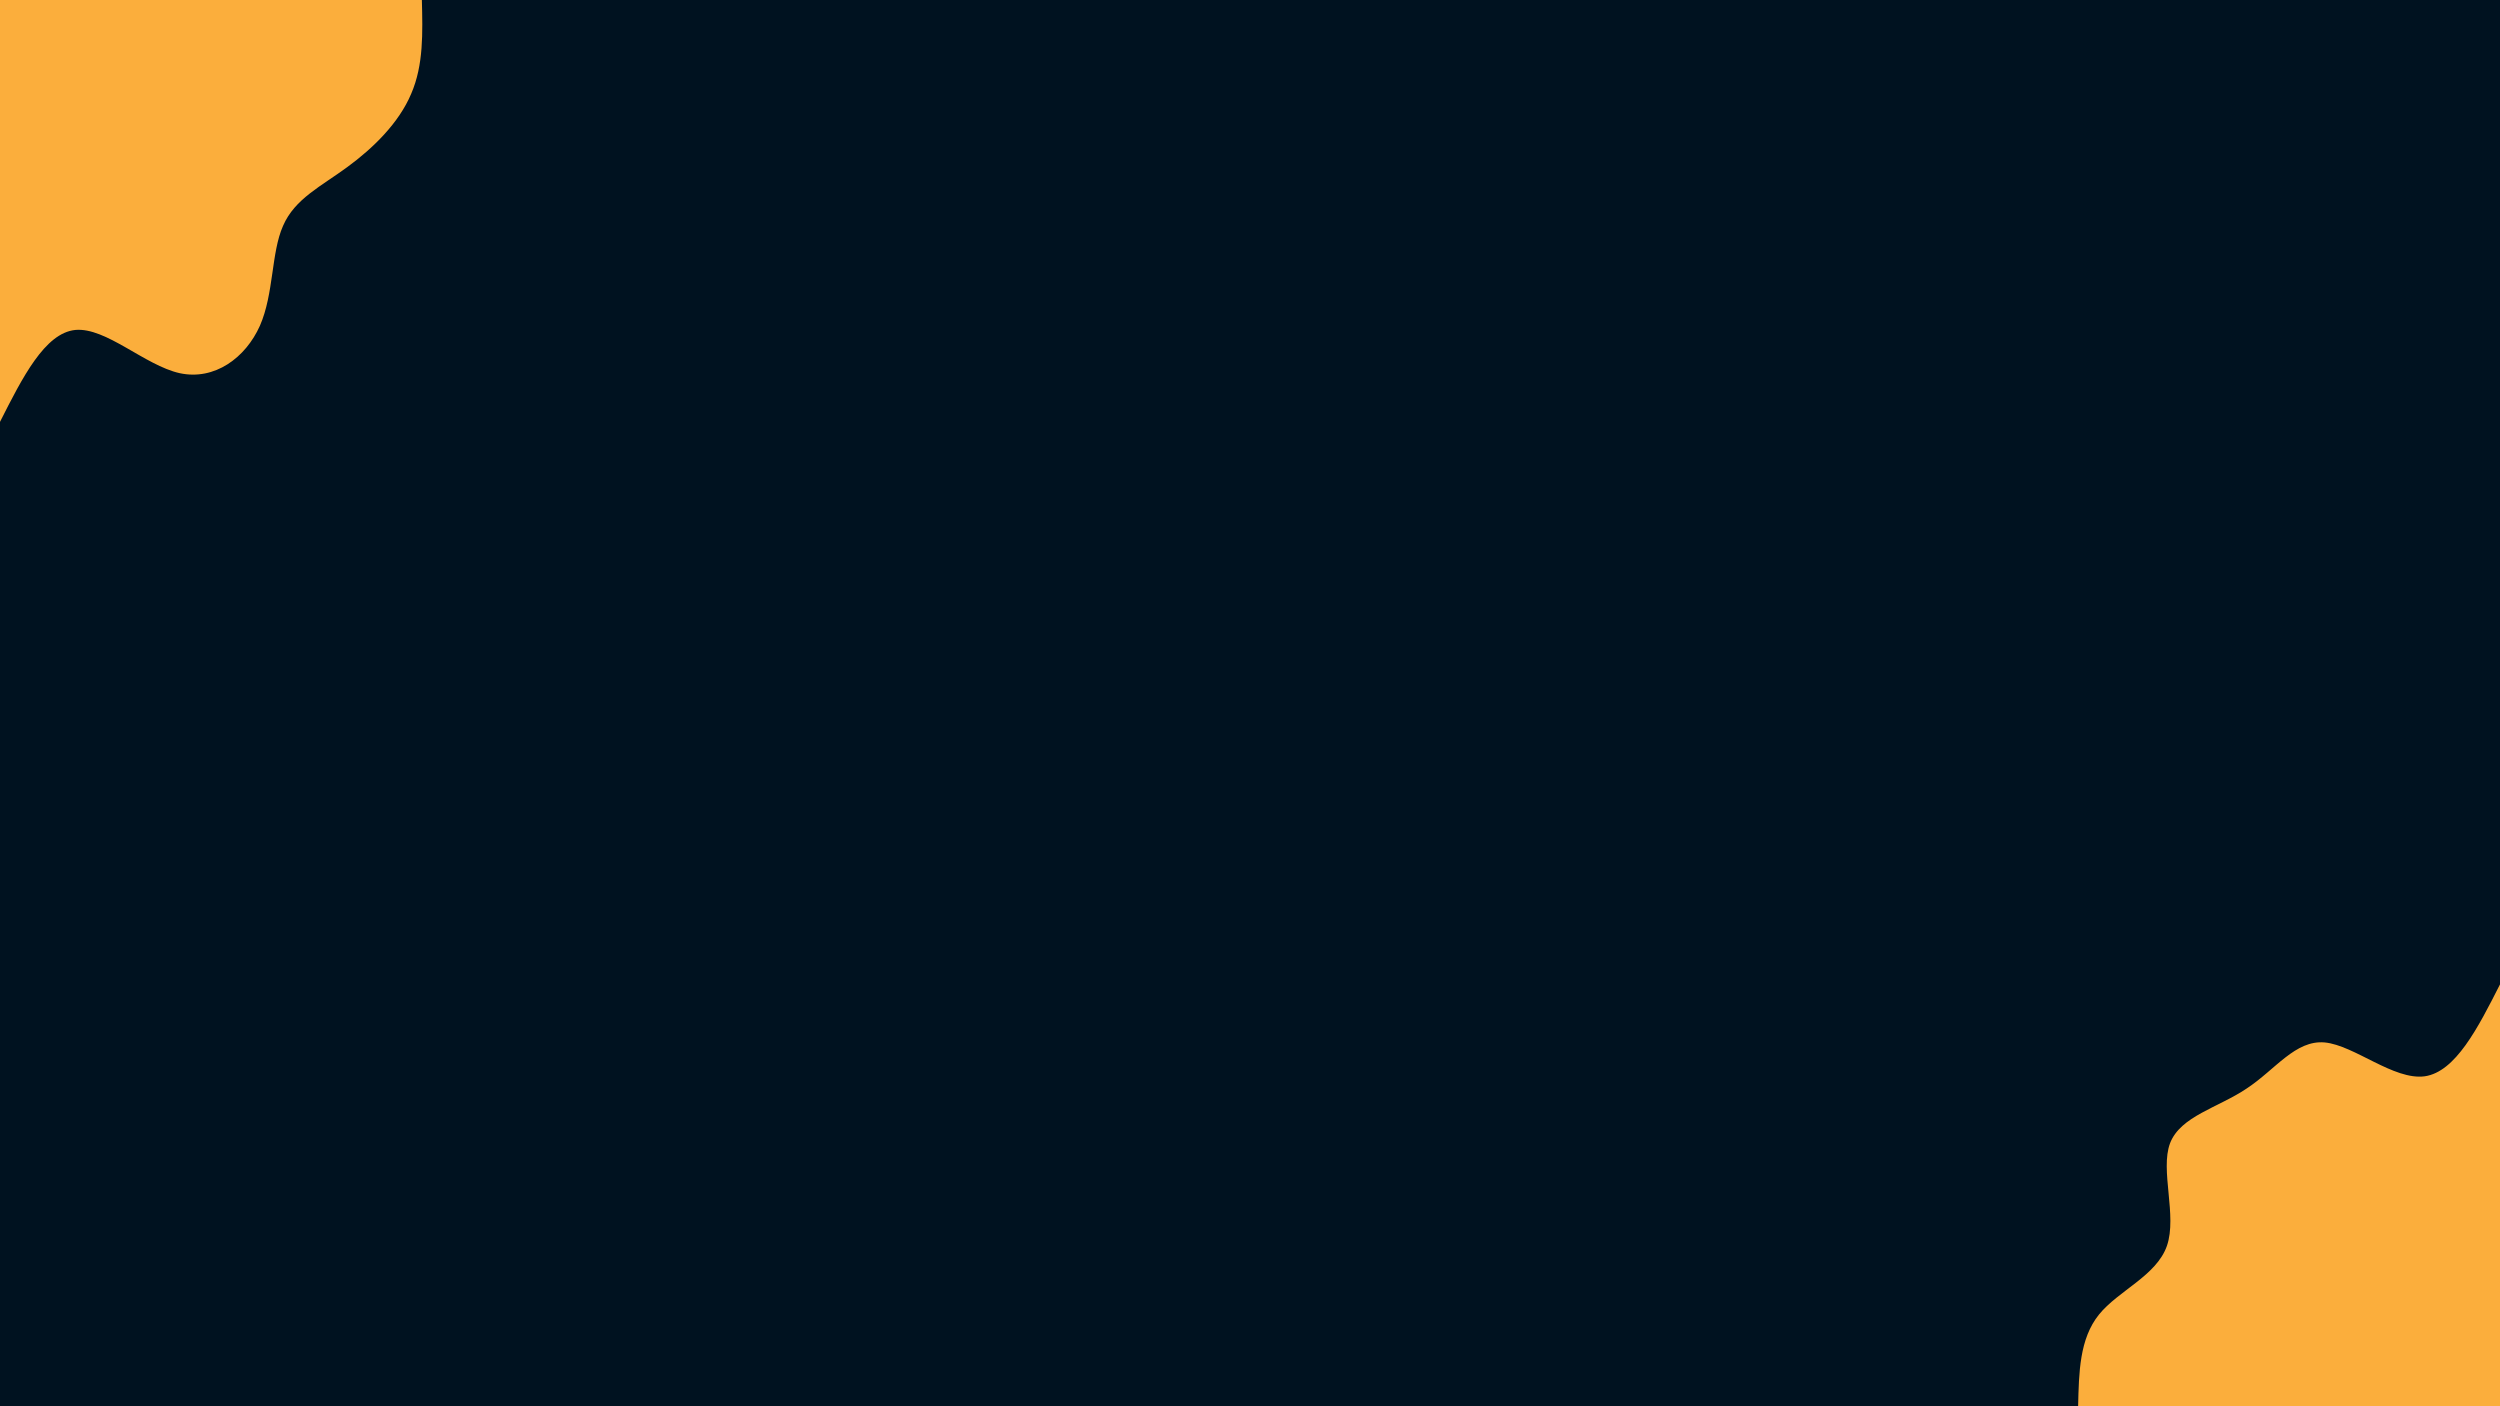 <svg id="visual" viewBox="0 0 960 540" width="960" height="540" xmlns="http://www.w3.org/2000/svg" xmlns:xlink="http://www.w3.org/1999/xlink" version="1.1"><rect x="0" y="0" width="960" height="540" fill="#001220"></rect><defs><linearGradient id="grad1_0" x1="43.8%" y1="100%" x2="100%" y2="0%"><stop offset="14.444%" stop-color="#001220" stop-opacity="1"></stop><stop offset="85.556%" stop-color="#001220" stop-opacity="1"></stop></linearGradient></defs><defs><linearGradient id="grad2_0" x1="0%" y1="100%" x2="56.3%" y2="0%"><stop offset="14.444%" stop-color="#001220" stop-opacity="1"></stop><stop offset="85.556%" stop-color="#001220" stop-opacity="1"></stop></linearGradient></defs><g transform="translate(960, 540)"><path d="M-162 0C-161.7 -12.9 -161.5 -25.9 -154 -35.2C-146.6 -44.4 -131.9 -50.1 -127.9 -61.6C-123.9 -73.2 -130.6 -90.6 -126.7 -101C-122.7 -111.4 -108.3 -114.6 -97.3 -122C-86.2 -129.3 -78.6 -140.7 -67.3 -139.7C-55.9 -138.6 -40.8 -125.1 -28.9 -126.7C-17.1 -128.4 -8.5 -145.2 0 -162L0 0Z" fill="#FBAE3C"></path></g><g transform="translate(0, 0)"><path d="M162 0C162.3 12.5 162.7 24.9 157.9 36C153.2 47.2 143.3 56.9 133.3 64.2C123.4 71.5 113.2 76.3 108.7 86.7C104.1 97 105.2 112.8 99.8 125.1C94.3 137.4 82.4 146.2 69 143.3C55.6 140.3 40.7 125.6 28.9 126.7C17.2 127.9 8.6 145 0 162L0 0Z" fill="#FBAE3C"></path></g></svg>